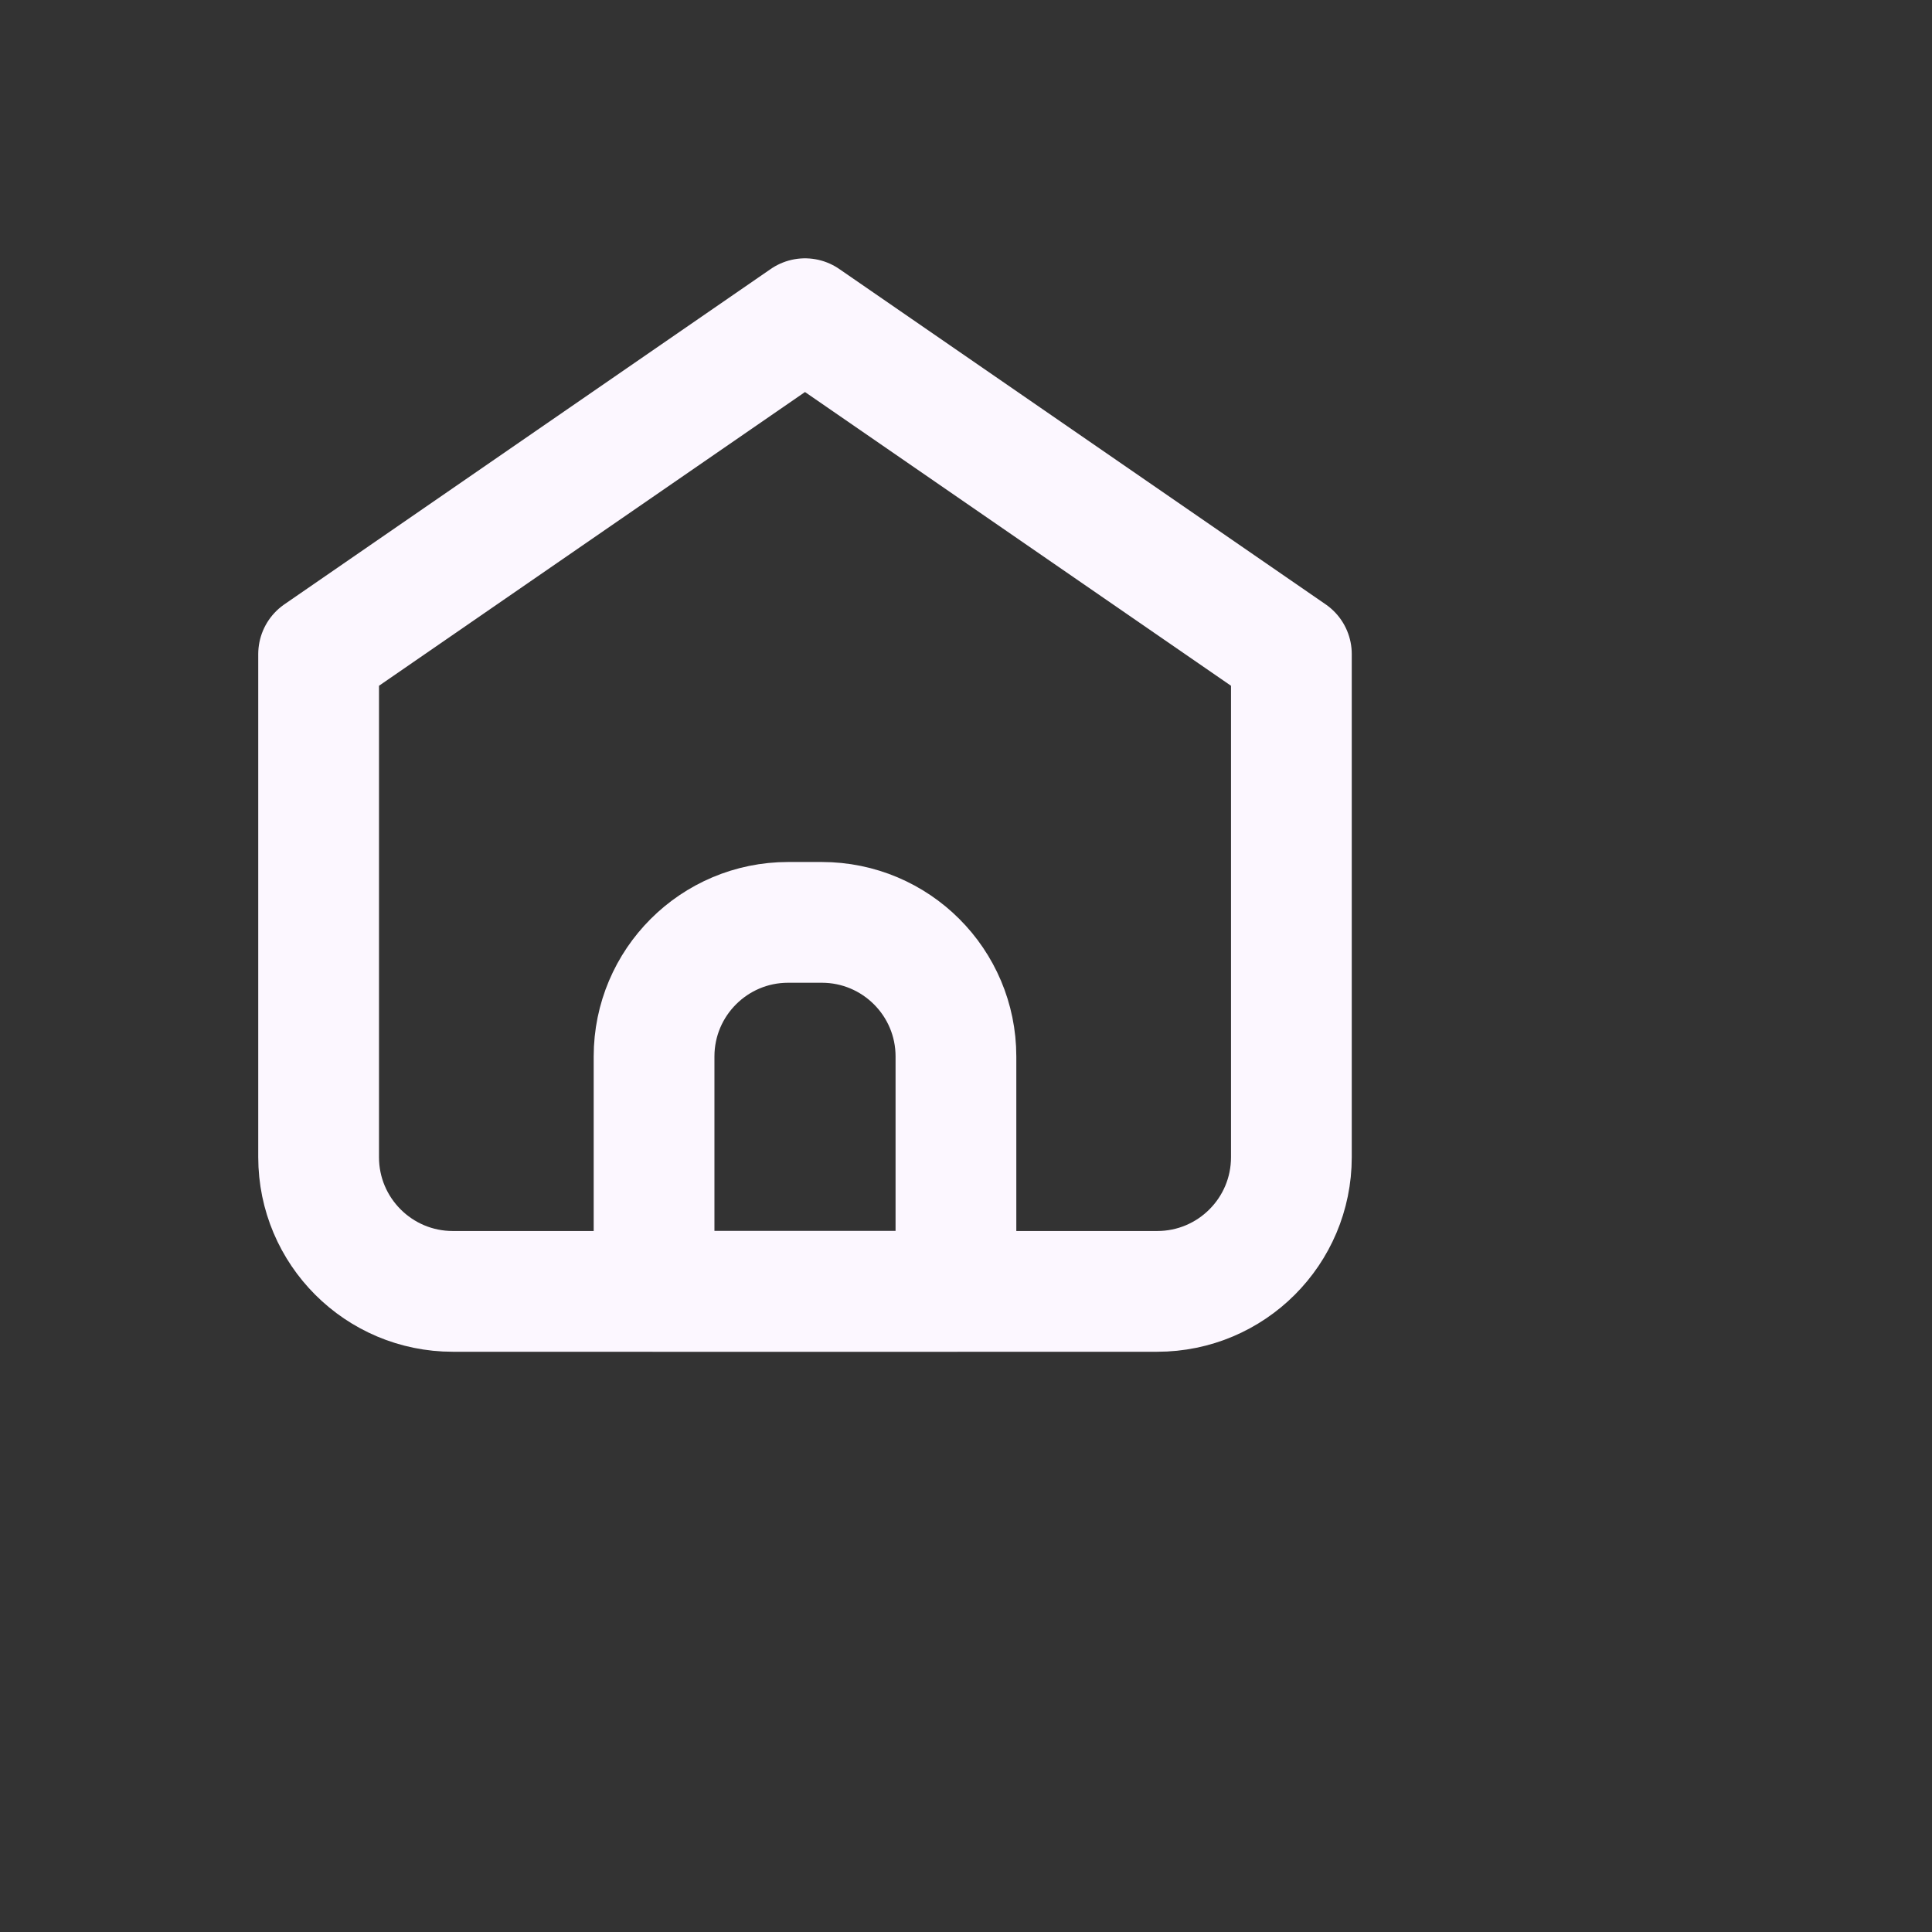 <svg width="24" height="24" viewBox="0 0 24 24" fill="none" xmlns="http://www.w3.org/2000/svg">
<rect x="0" y="0" width="24" height="24" fill="#333333" stroke="none"/>
<path d="M5.625 16.042H14.375C15.296 16.042 16.042 15.296 16.042 14.375V8.125L10 3.959L3.958 8.125V14.375C3.958 15.296 4.705 16.042 5.625 16.042Z" stroke="#FCF7FF" stroke-width="1.5" stroke-linecap="round" stroke-linejoin="round"/>
<path d="M8.125 13.124C8.125 12.204 8.871 11.458 9.791 11.458H10.208C11.129 11.458 11.875 12.204 11.875 13.124V16.041H8.125V13.124Z" stroke="#FCF7FF" stroke-width="1.5" stroke-linecap="round" stroke-linejoin="round"/>
</svg>
